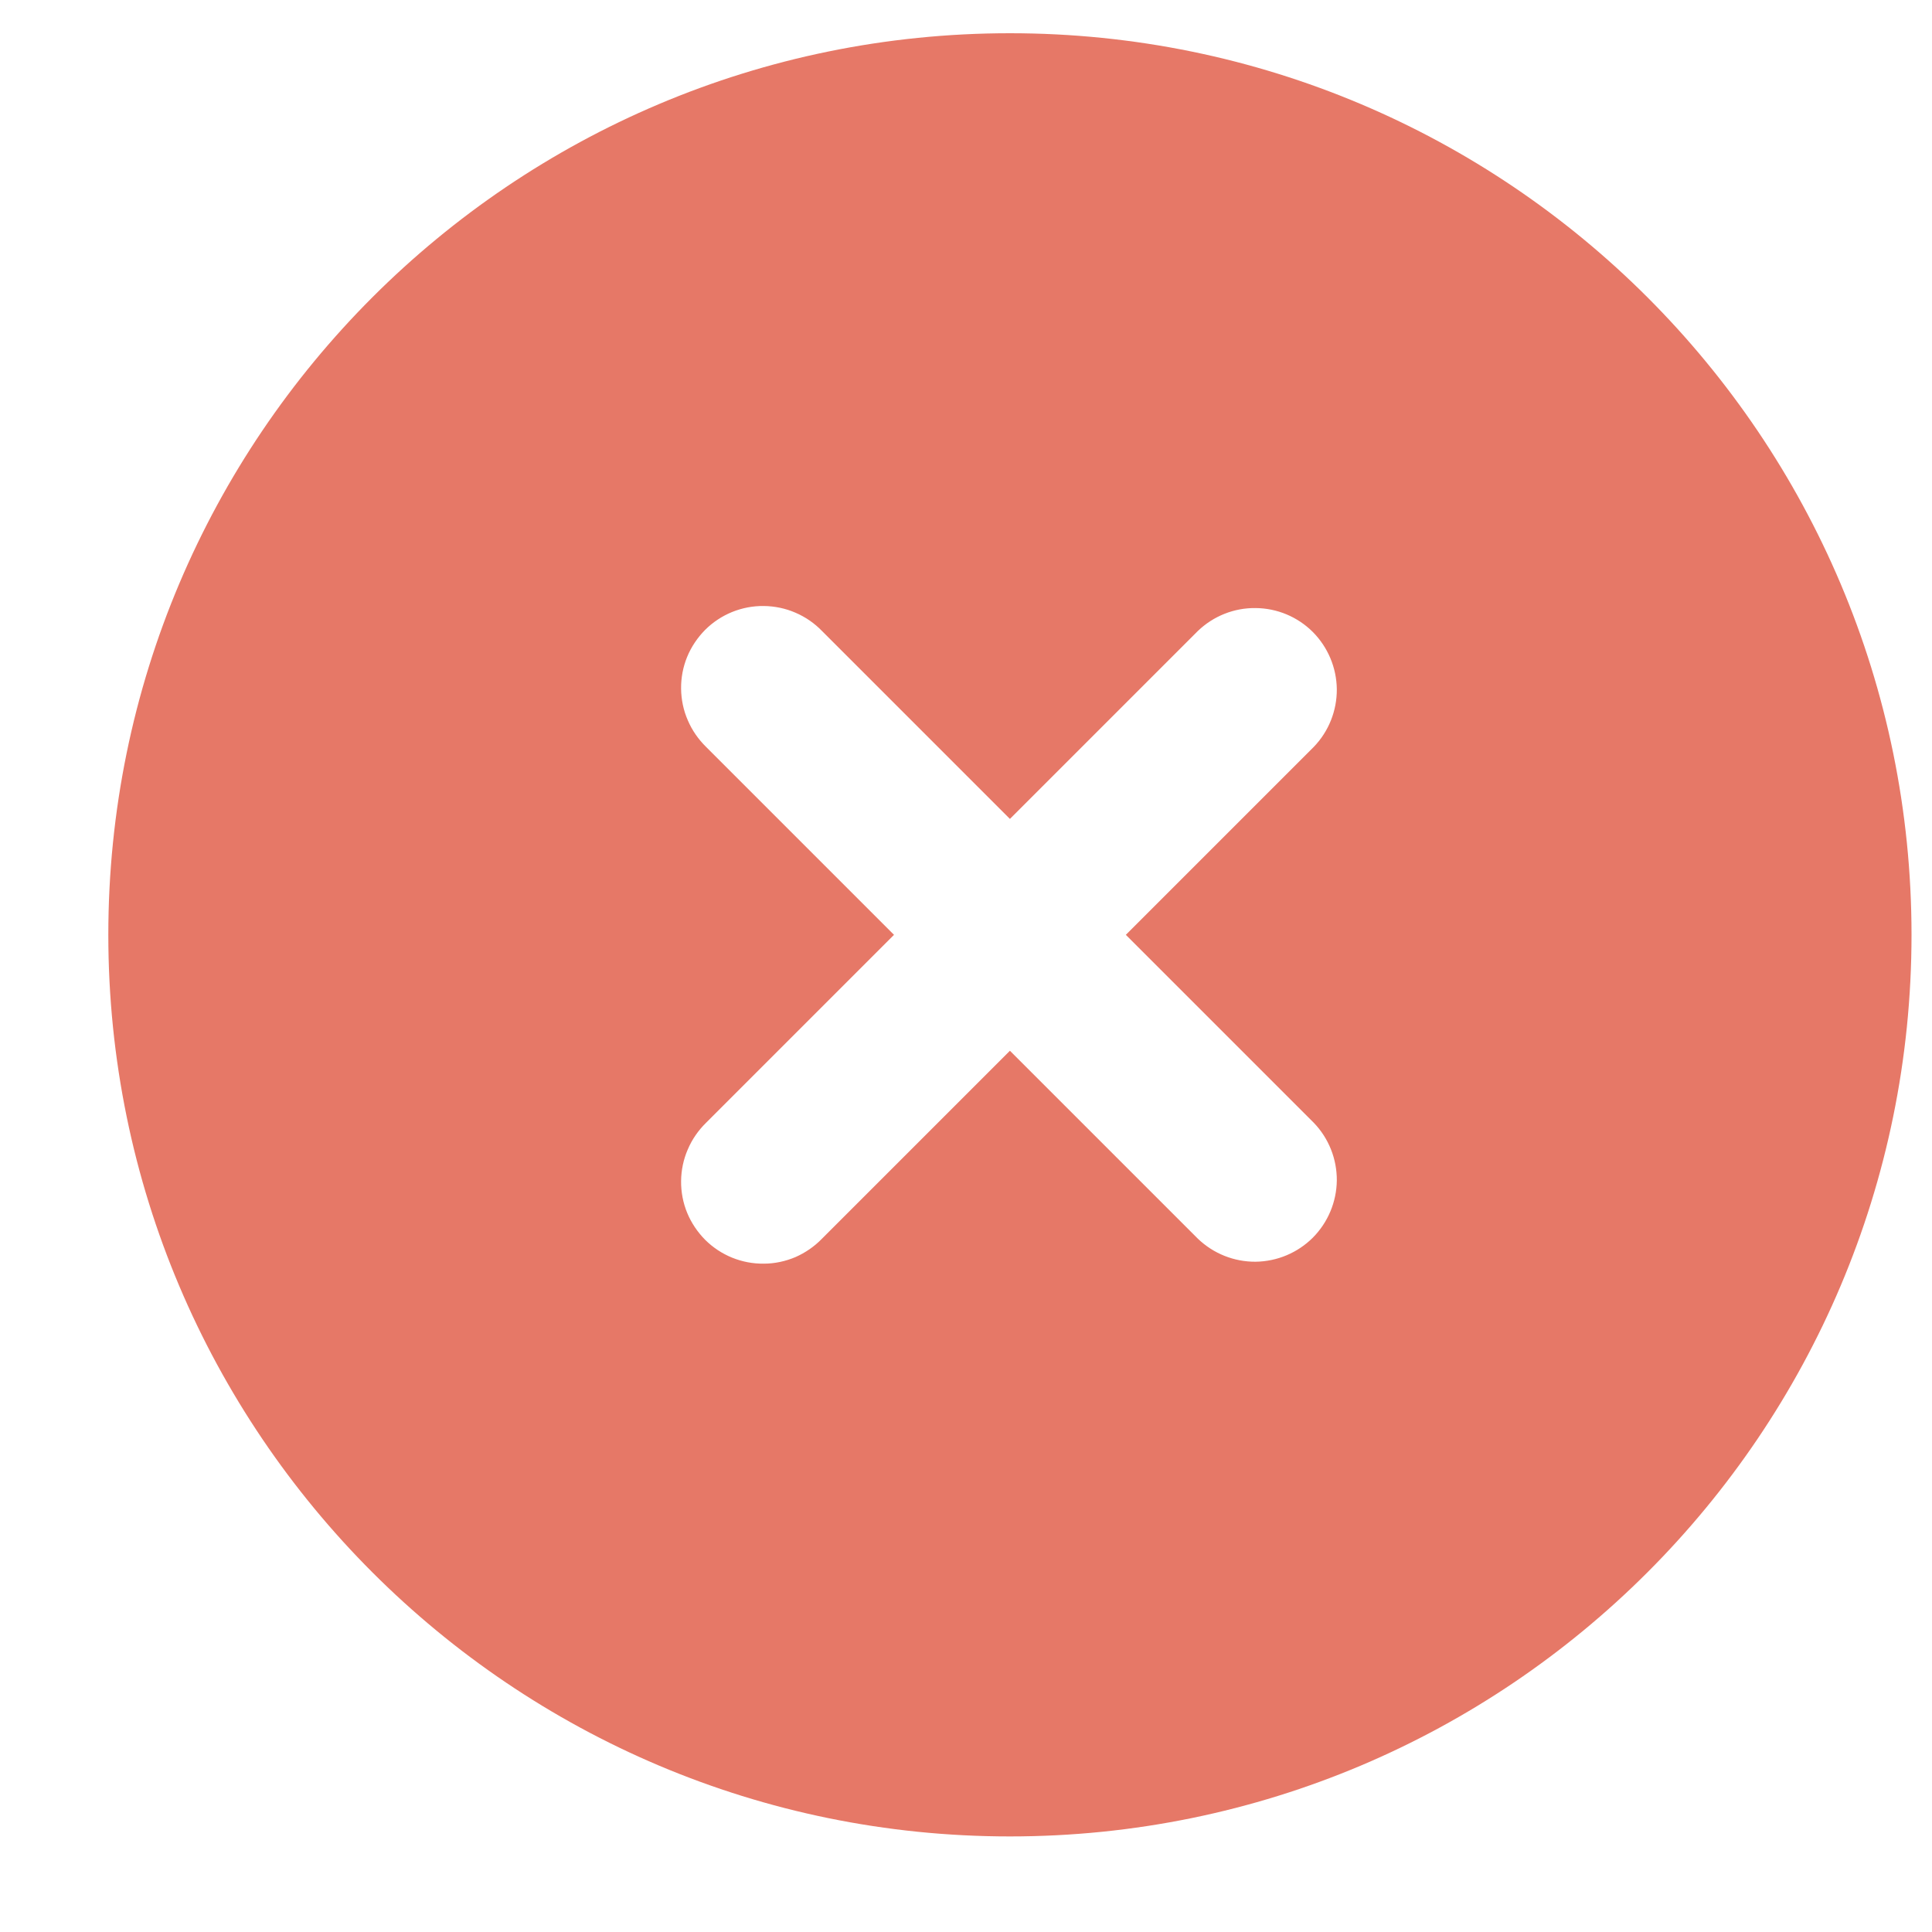 <svg width="15" height="15" viewBox="0 0 15 15" fill="none" xmlns="http://www.w3.org/2000/svg">
<path fill-rule="evenodd" clip-rule="evenodd" d="M7.841 0.258C3.975 0.258 0.841 3.392 0.841 7.258C0.841 11.124 3.975 14.258 7.841 14.258C11.707 14.258 14.841 11.124 14.841 7.258C14.841 3.392 11.707 0.258 7.841 0.258ZM10.2 5.799C10.316 5.679 10.38 5.518 10.379 5.351C10.377 5.184 10.31 5.025 10.193 4.907C10.075 4.789 9.915 4.722 9.748 4.721C9.581 4.719 9.421 4.783 9.3 4.899L7.841 6.358L6.382 4.899C6.323 4.838 6.253 4.79 6.176 4.757C6.098 4.723 6.014 4.706 5.93 4.705C5.845 4.704 5.762 4.72 5.683 4.752C5.605 4.784 5.534 4.831 5.474 4.891C5.415 4.951 5.367 5.022 5.335 5.1C5.303 5.178 5.287 5.262 5.288 5.347C5.289 5.431 5.306 5.515 5.34 5.592C5.373 5.67 5.422 5.74 5.482 5.799L6.941 7.258L5.482 8.717C5.422 8.776 5.373 8.846 5.34 8.924C5.306 9.002 5.289 9.085 5.288 9.169C5.287 9.254 5.303 9.338 5.335 9.416C5.367 9.494 5.415 9.565 5.474 9.625C5.534 9.685 5.605 9.732 5.683 9.764C5.762 9.796 5.845 9.812 5.93 9.811C6.014 9.811 6.098 9.793 6.176 9.76C6.253 9.726 6.323 9.678 6.382 9.617L7.841 8.158L9.3 9.617C9.421 9.733 9.581 9.797 9.748 9.796C9.915 9.794 10.075 9.727 10.193 9.609C10.31 9.491 10.377 9.332 10.379 9.165C10.38 8.998 10.316 8.837 10.2 8.717L8.741 7.258L10.2 5.799Z" fill="#E05641" fill-opacity="0.8"/>
</svg>
